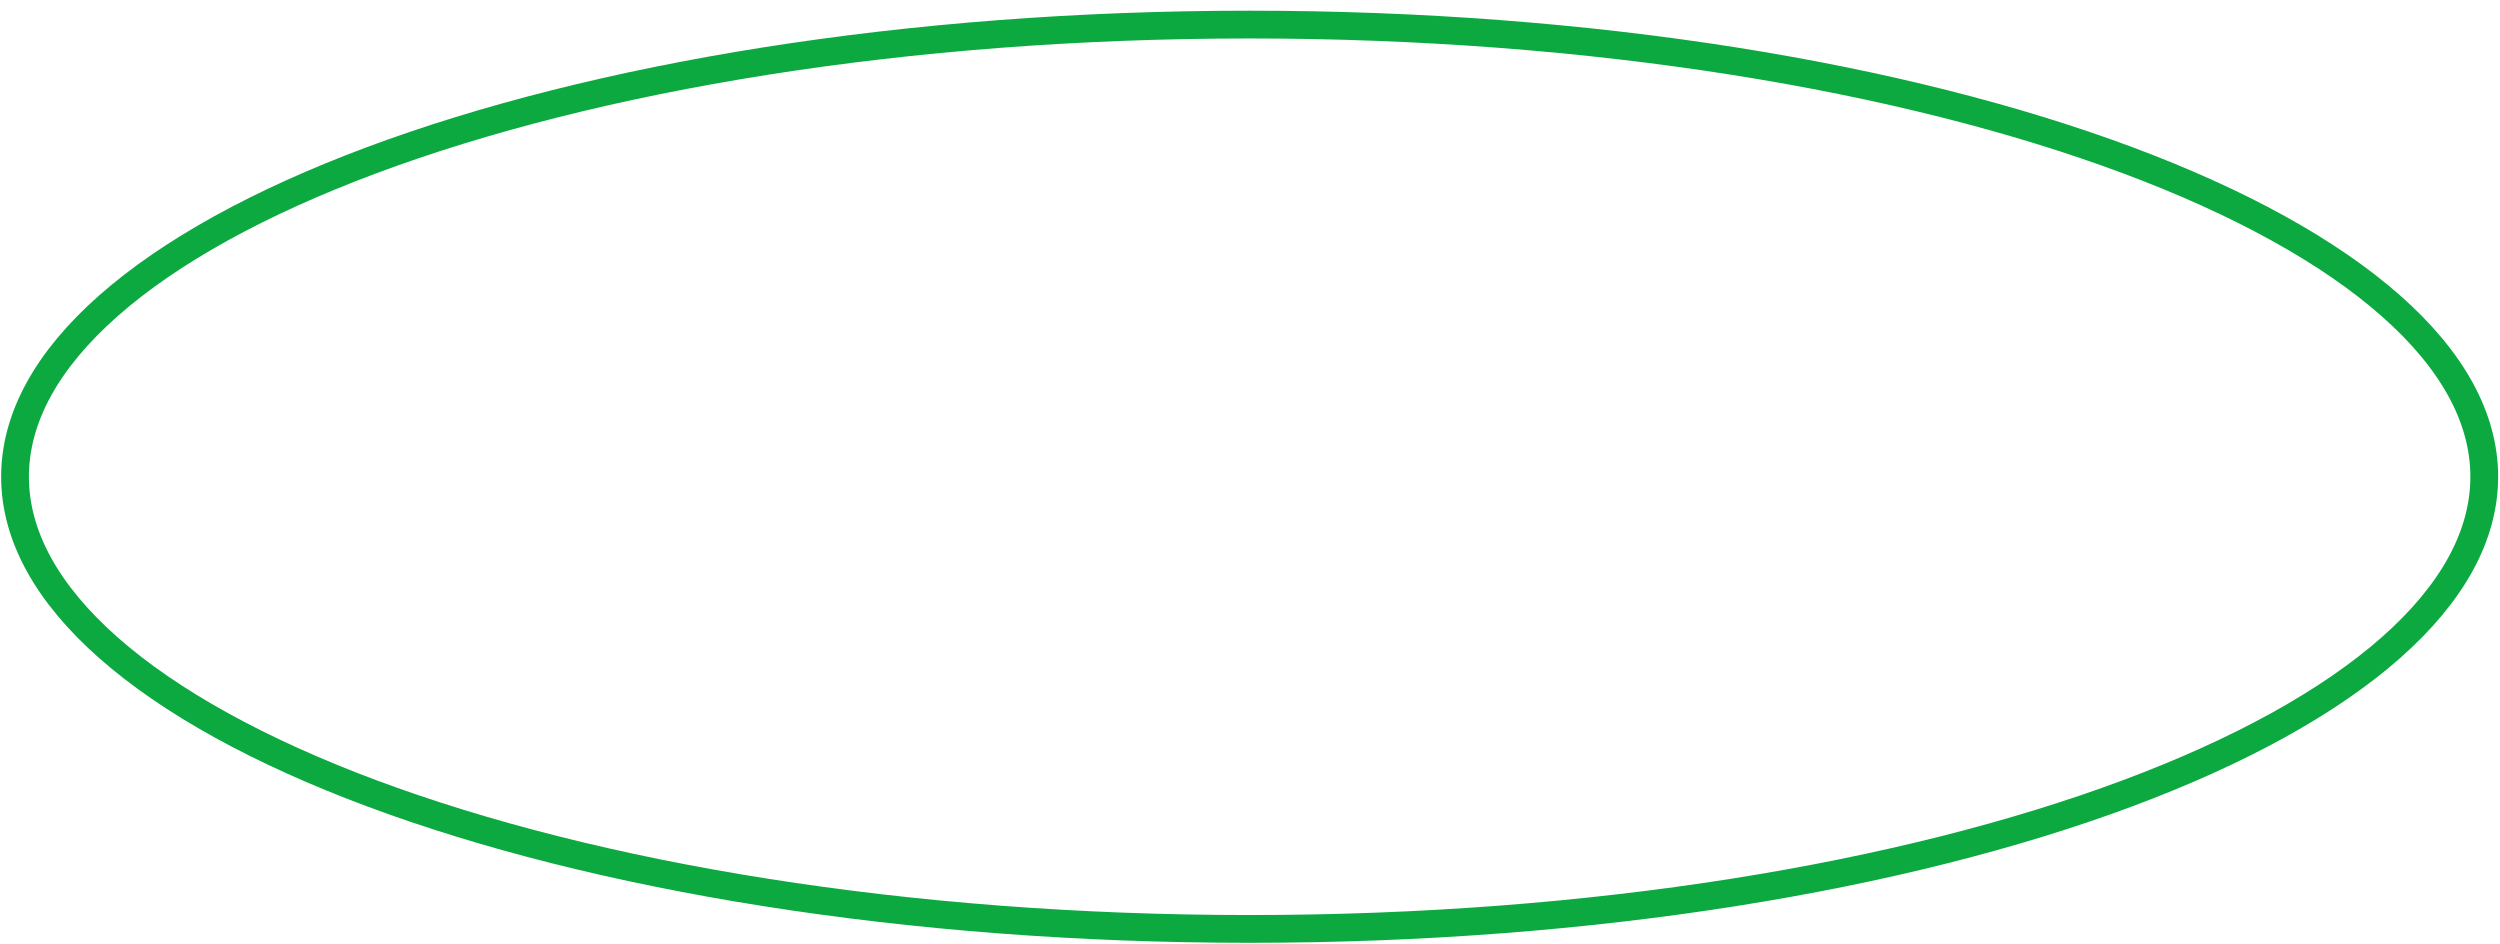 <svg width="180" height="68" viewBox="0 0 180 68" fill="none" xmlns="http://www.w3.org/2000/svg">
<path id="Ellipse 35" d="M178.866 34.326C178.866 38.569 176.566 42.731 172.14 46.638C167.716 50.543 161.256 54.105 153.188 57.117C137.058 63.138 114.709 66.882 89.974 66.882C65.239 66.882 42.889 63.138 26.76 57.117C18.692 54.105 12.232 50.543 7.807 46.638C3.381 42.731 1.082 38.569 1.082 34.326C1.082 30.083 3.381 25.921 7.807 22.014C12.232 18.109 18.692 14.547 26.76 11.535C42.889 5.514 65.239 1.77 89.974 1.77C114.709 1.77 137.058 5.514 153.188 11.535C161.256 14.547 167.716 18.109 172.14 22.014C176.566 25.921 178.866 30.083 178.866 34.326Z" stroke="#0CA941" stroke-width="2"/>
</svg>
